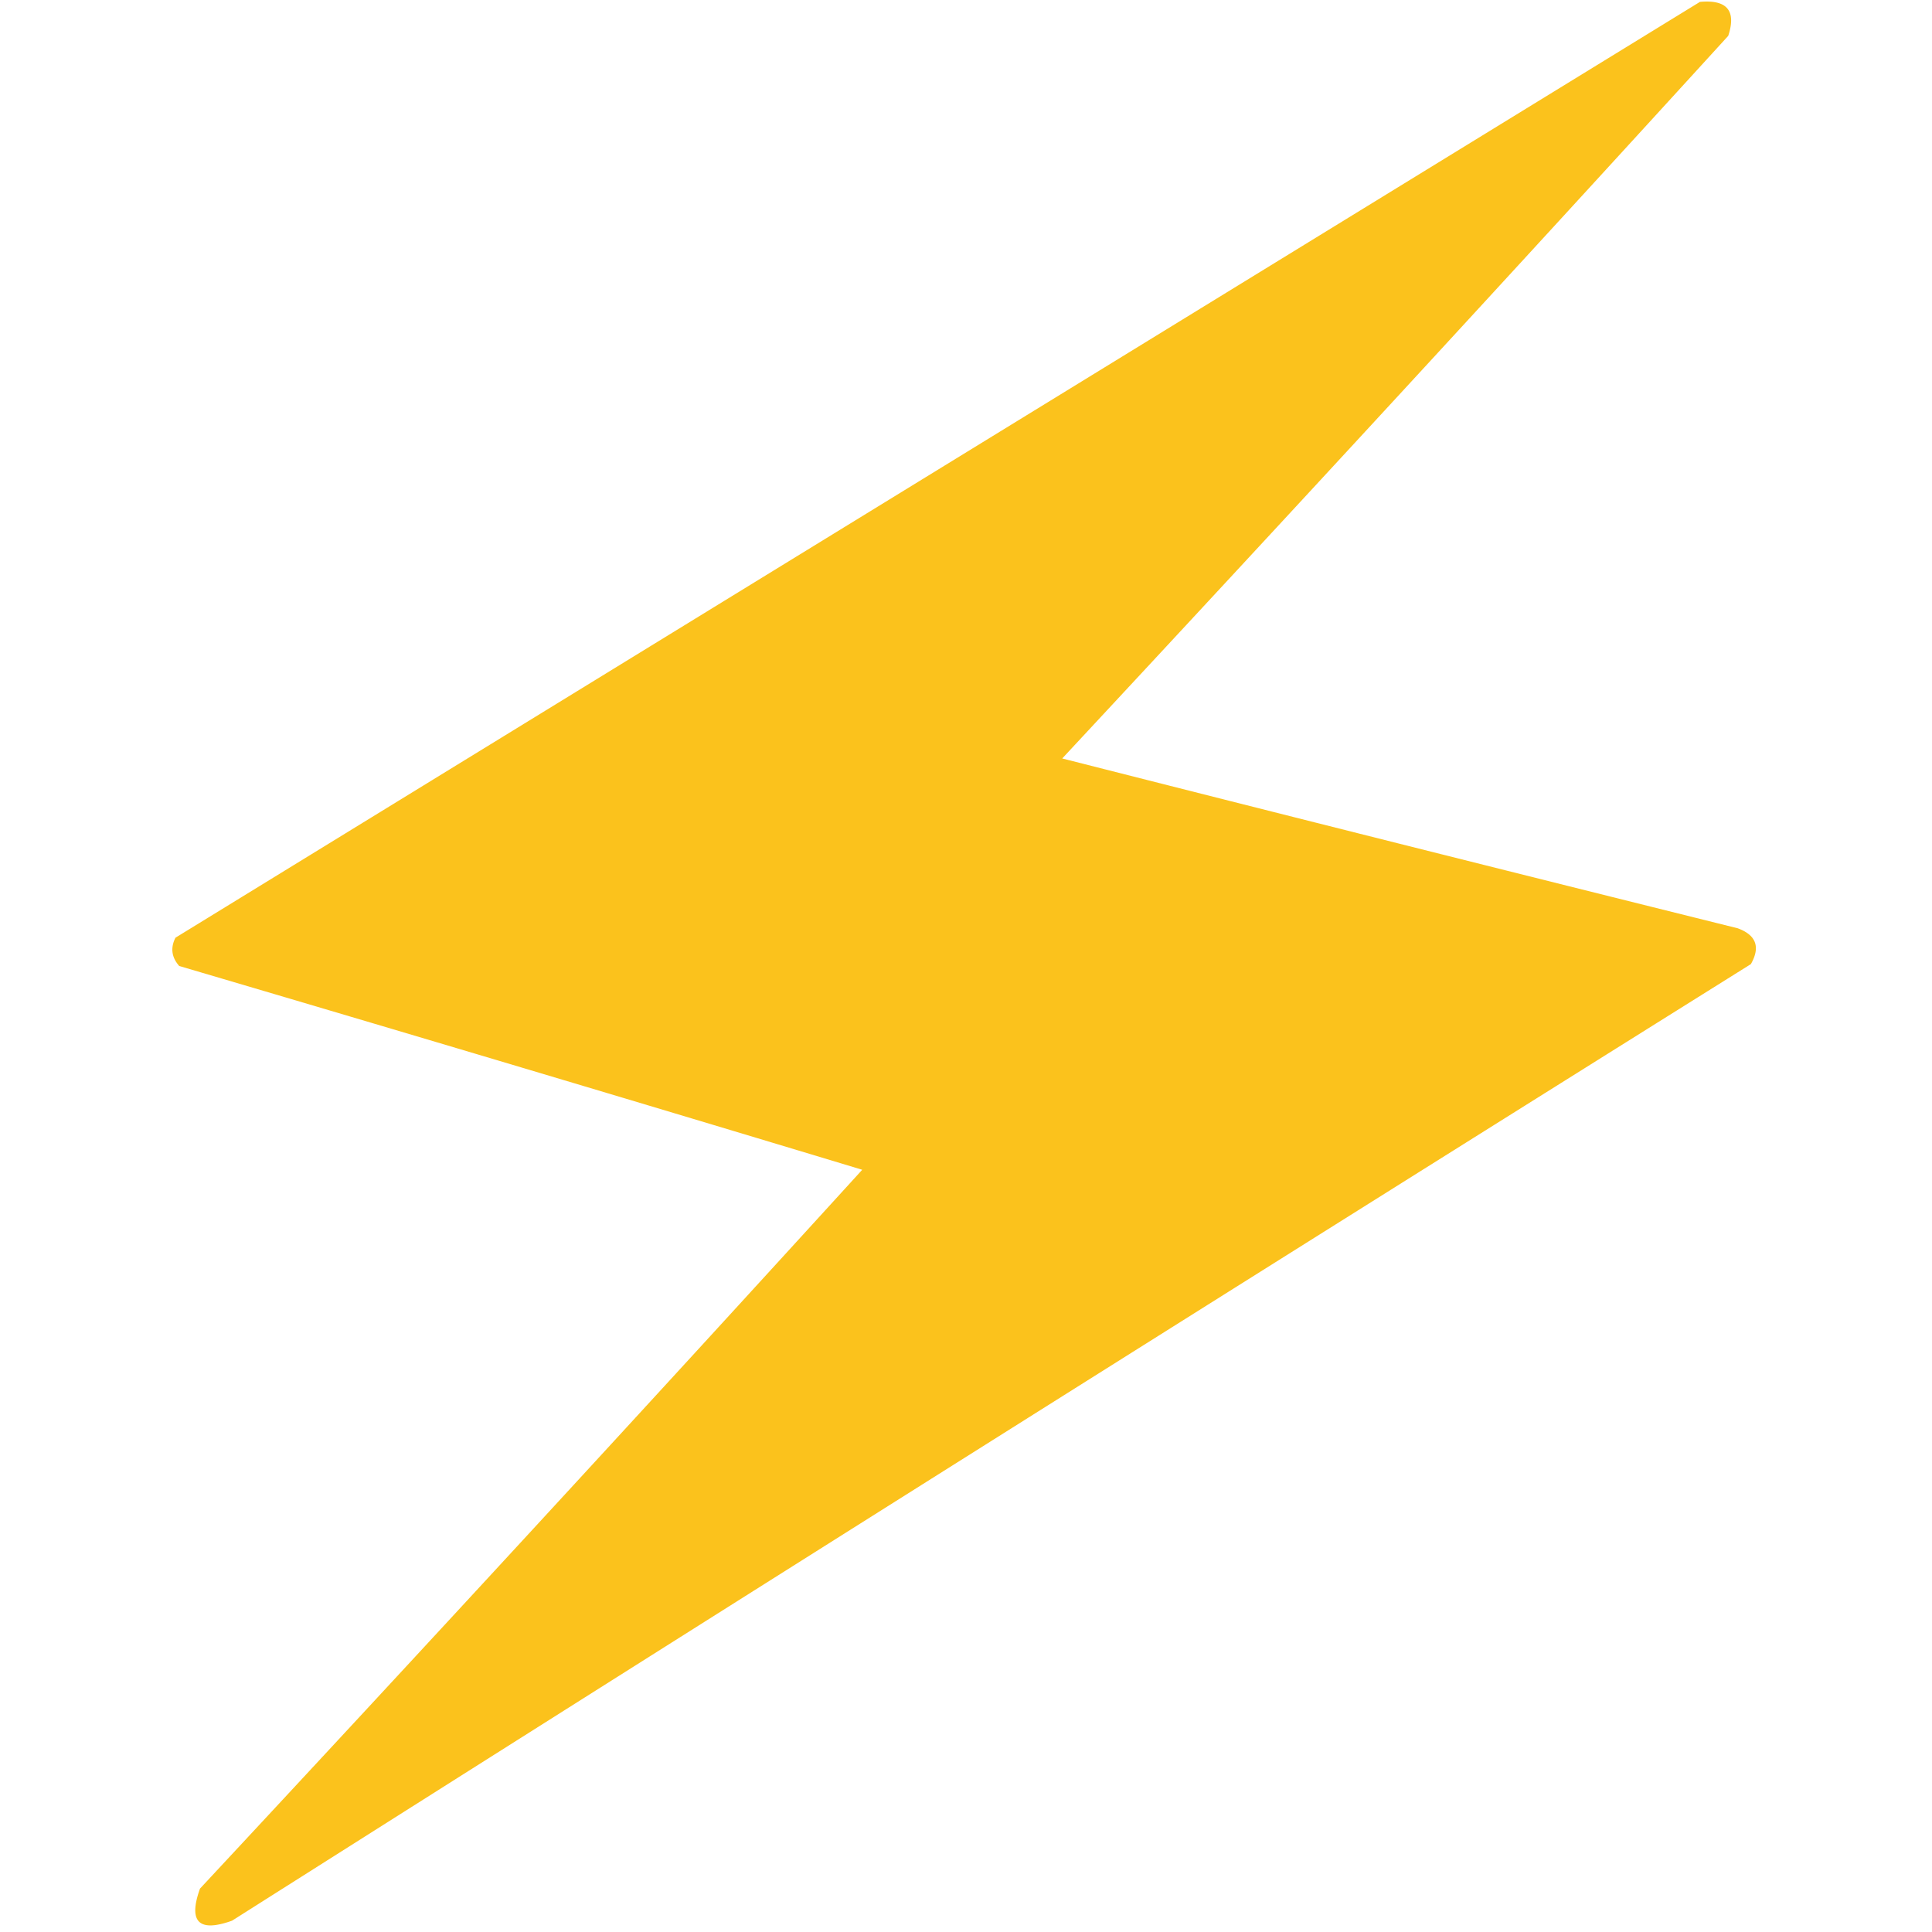 <svg xmlns="http://www.w3.org/2000/svg" width="512" height="512" shape-rendering="geometricPrecision" text-rendering="geometricPrecision" image-rendering="optimizeQuality" fill-rule="evenodd" clip-rule="evenodd"><path fill="#fbc21a" d="M450.5.5c7.193-.653 9.693 2.347 7.5 9A25129.03 25129.03 0 0 1 281.5 201a35122.331 35122.331 0 0 0 179 45c4.908 1.8 6.074 4.967 3.5 9.5A83406.498 83406.498 0 0 0 61.5 509c-8.833 3.167-11.667.333-8.5-8.5 58.868-63.2 117.368-126.7 175.5-190.5a28329.834 28329.834 0 0 0-181-54c-2.035-2.299-2.369-4.799-1-7.5a3153237.215 3153237.215 0 0 0 404-248z" opacity=".985"/></svg>
